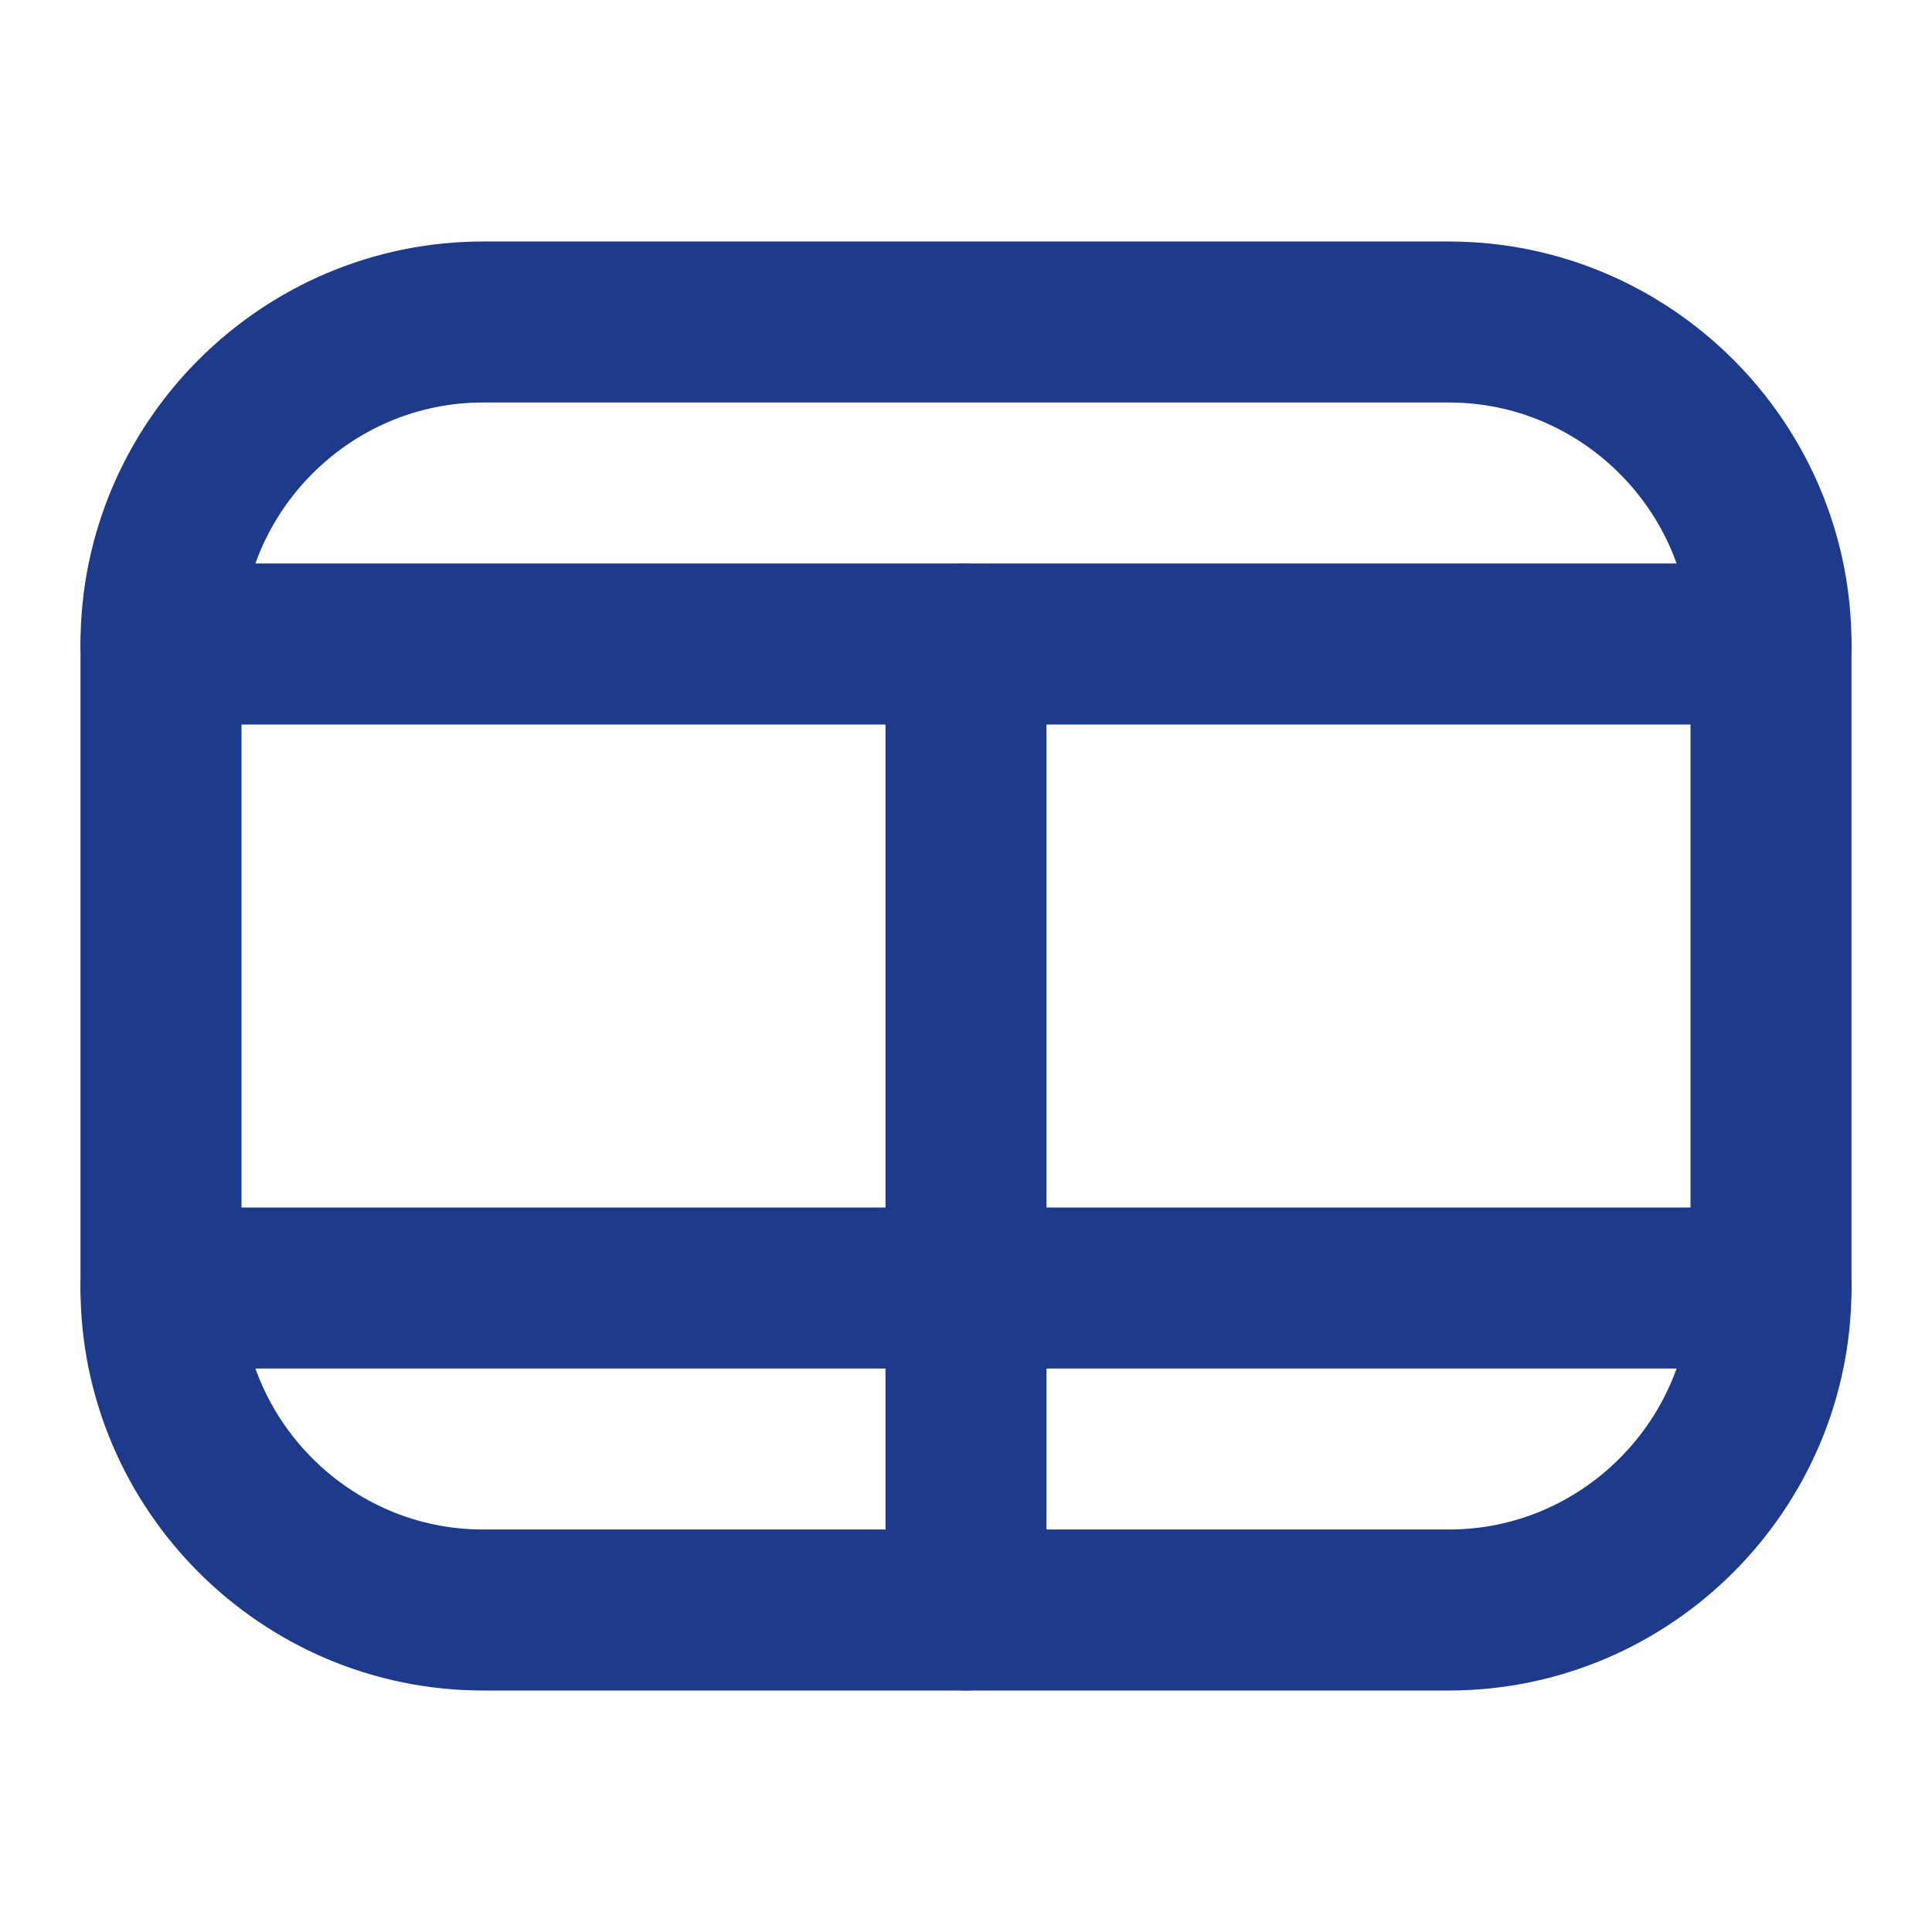 <svg xmlns="http://www.w3.org/2000/svg" width="24" height="24" viewBox="0 0 24 24" fill="none" stroke="#1e3a8a" stroke-width="2" stroke-linecap="round" stroke-linejoin="round">
  <path d="M2 8c0-2.2 1.8-4 4-4h12c2.2 0 4 1.8 4 4v8c0 2.2-1.8 4-4 4H6c-2.2 0-4-1.8-4-4V8z"/>
  <path d="M2 8h20"/>
  <path d="M2 16h20"/>
  <path d="M12 8v12"/>
</svg>